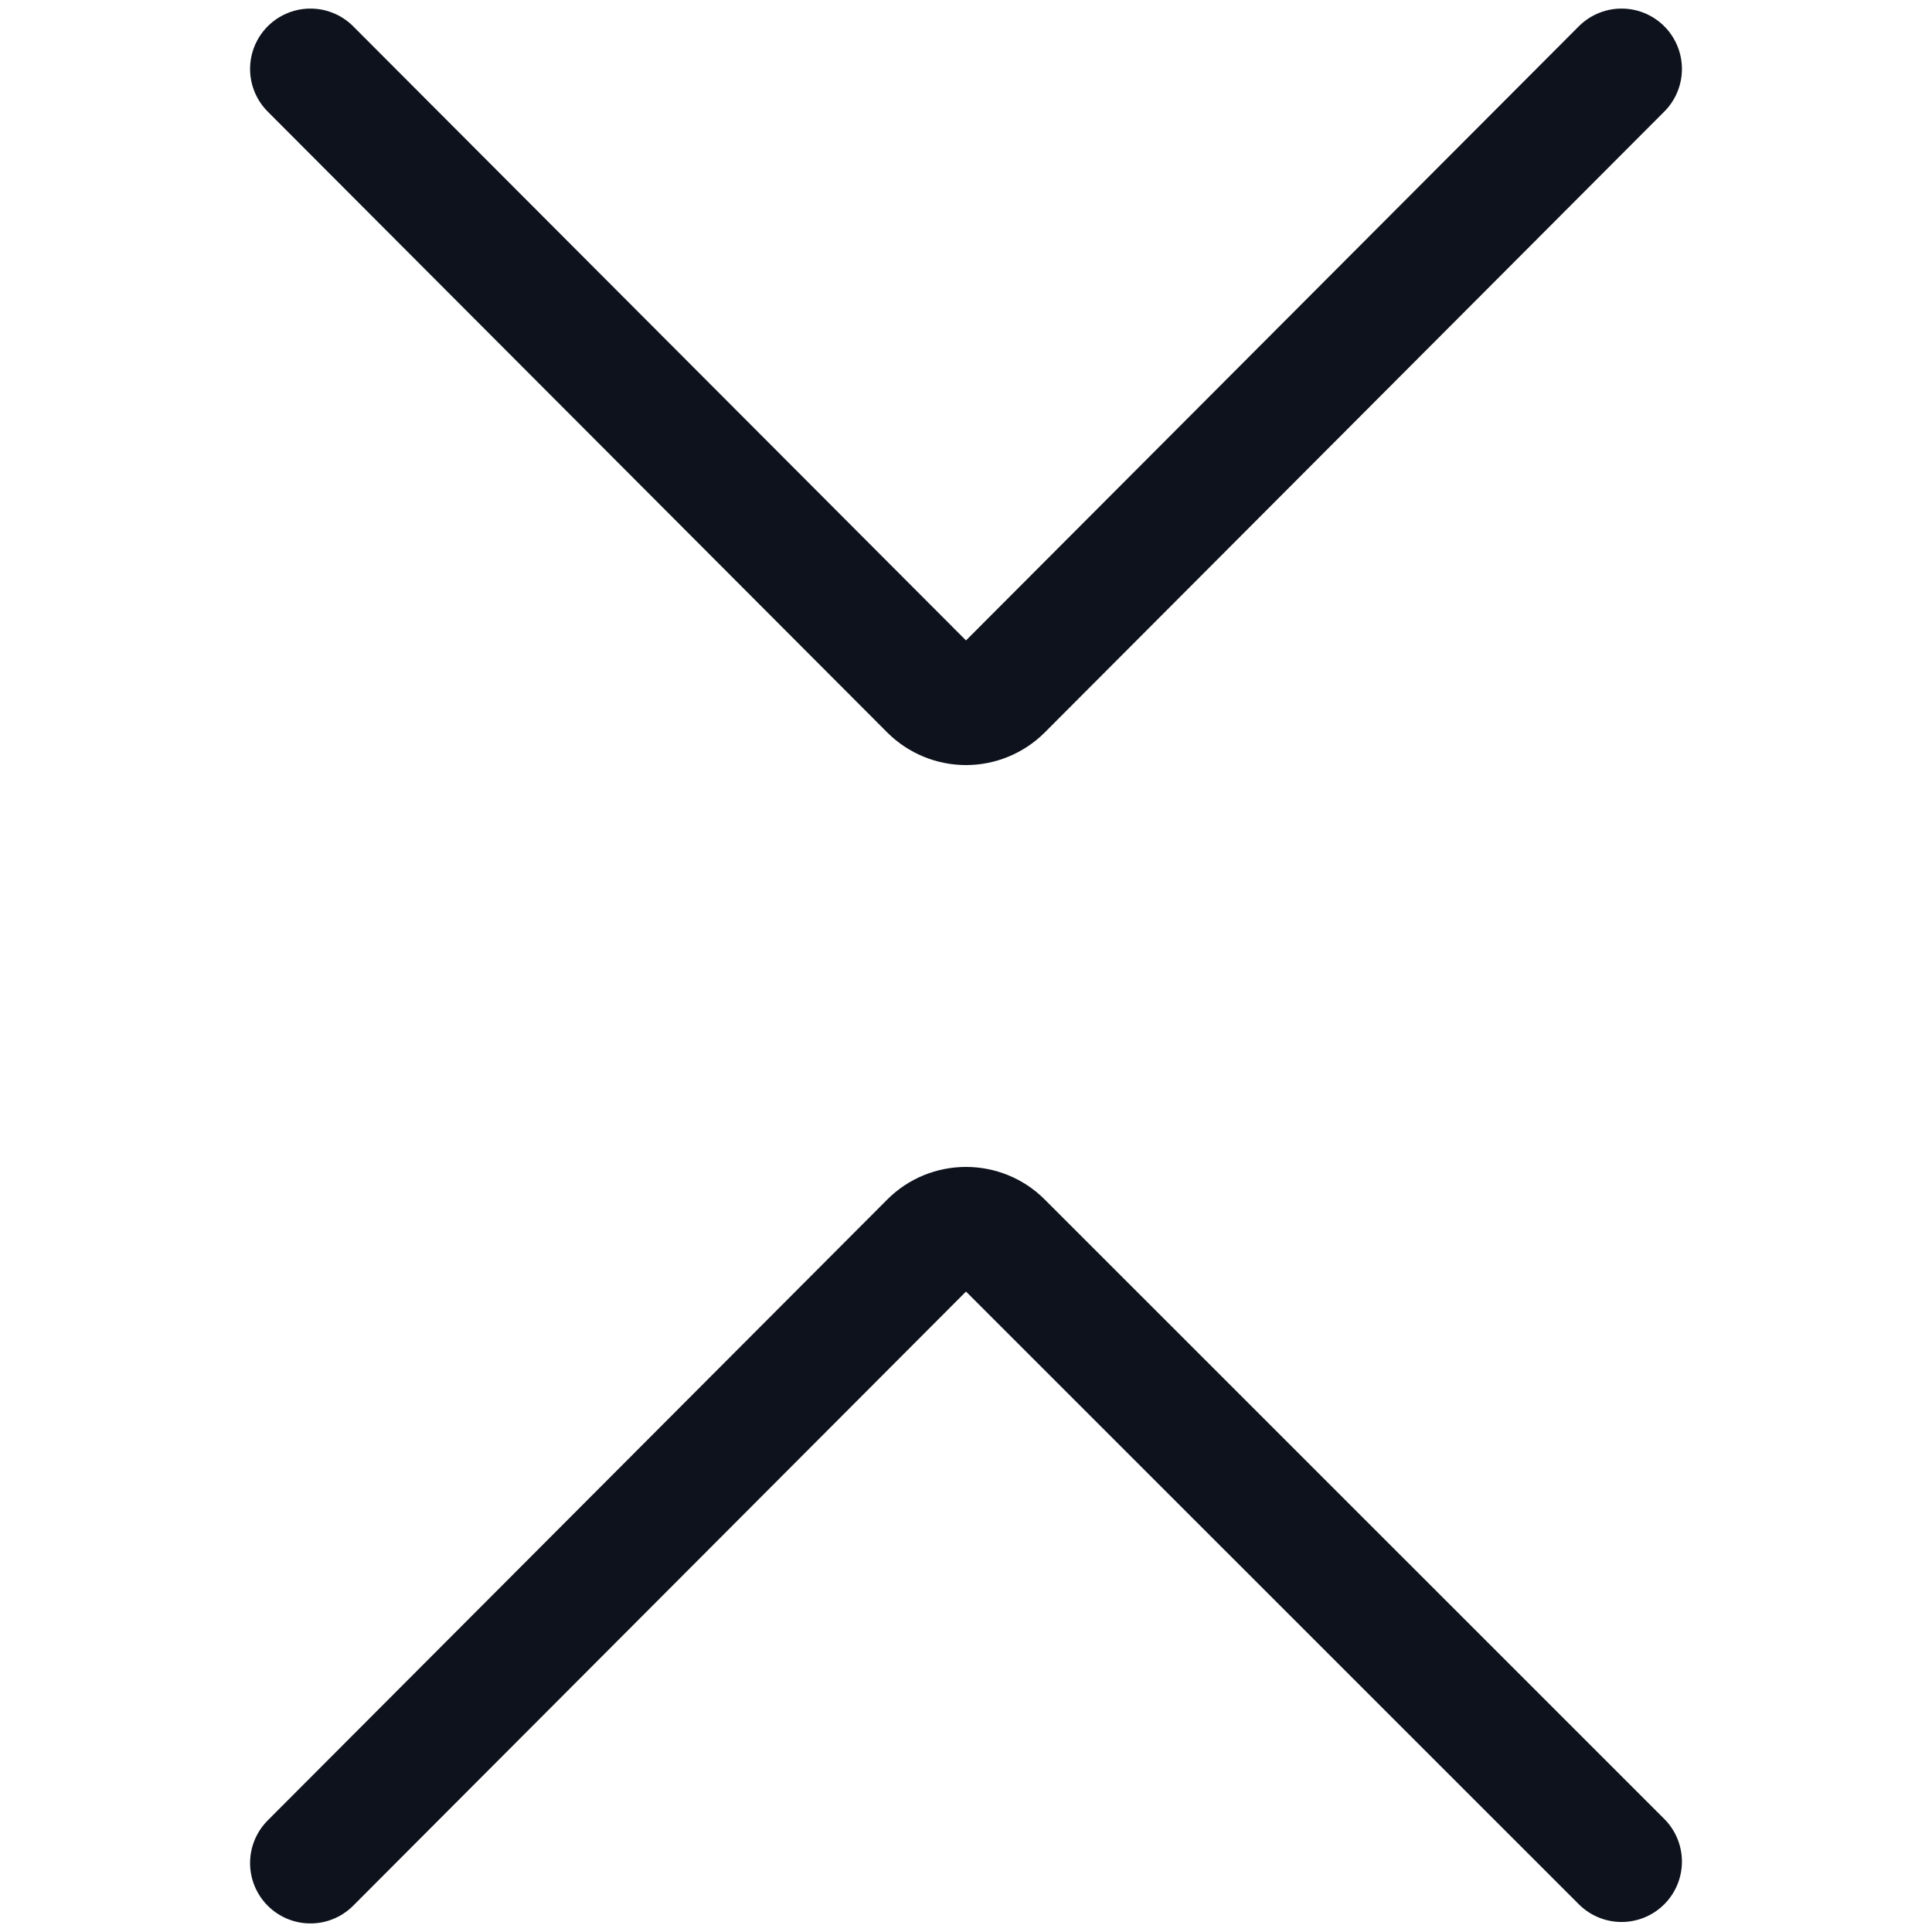 <svg width="16" height="16" viewBox="0 0 16 16" fill="none" xmlns="http://www.w3.org/2000/svg">
<path d="M2.571 15.429L7.703 10.286C7.782 10.207 7.889 10.164 8 10.164C8.111 10.164 8.218 10.207 8.297 10.286L13.429 15.417M2.571 0.571L7.703 5.714C7.782 5.792 7.889 5.836 8 5.836C8.111 5.836 8.218 5.792 8.297 5.714L13.429 0.571" stroke="#0D121C" stroke-linecap="round" stroke-linejoin="round"/>
</svg>
